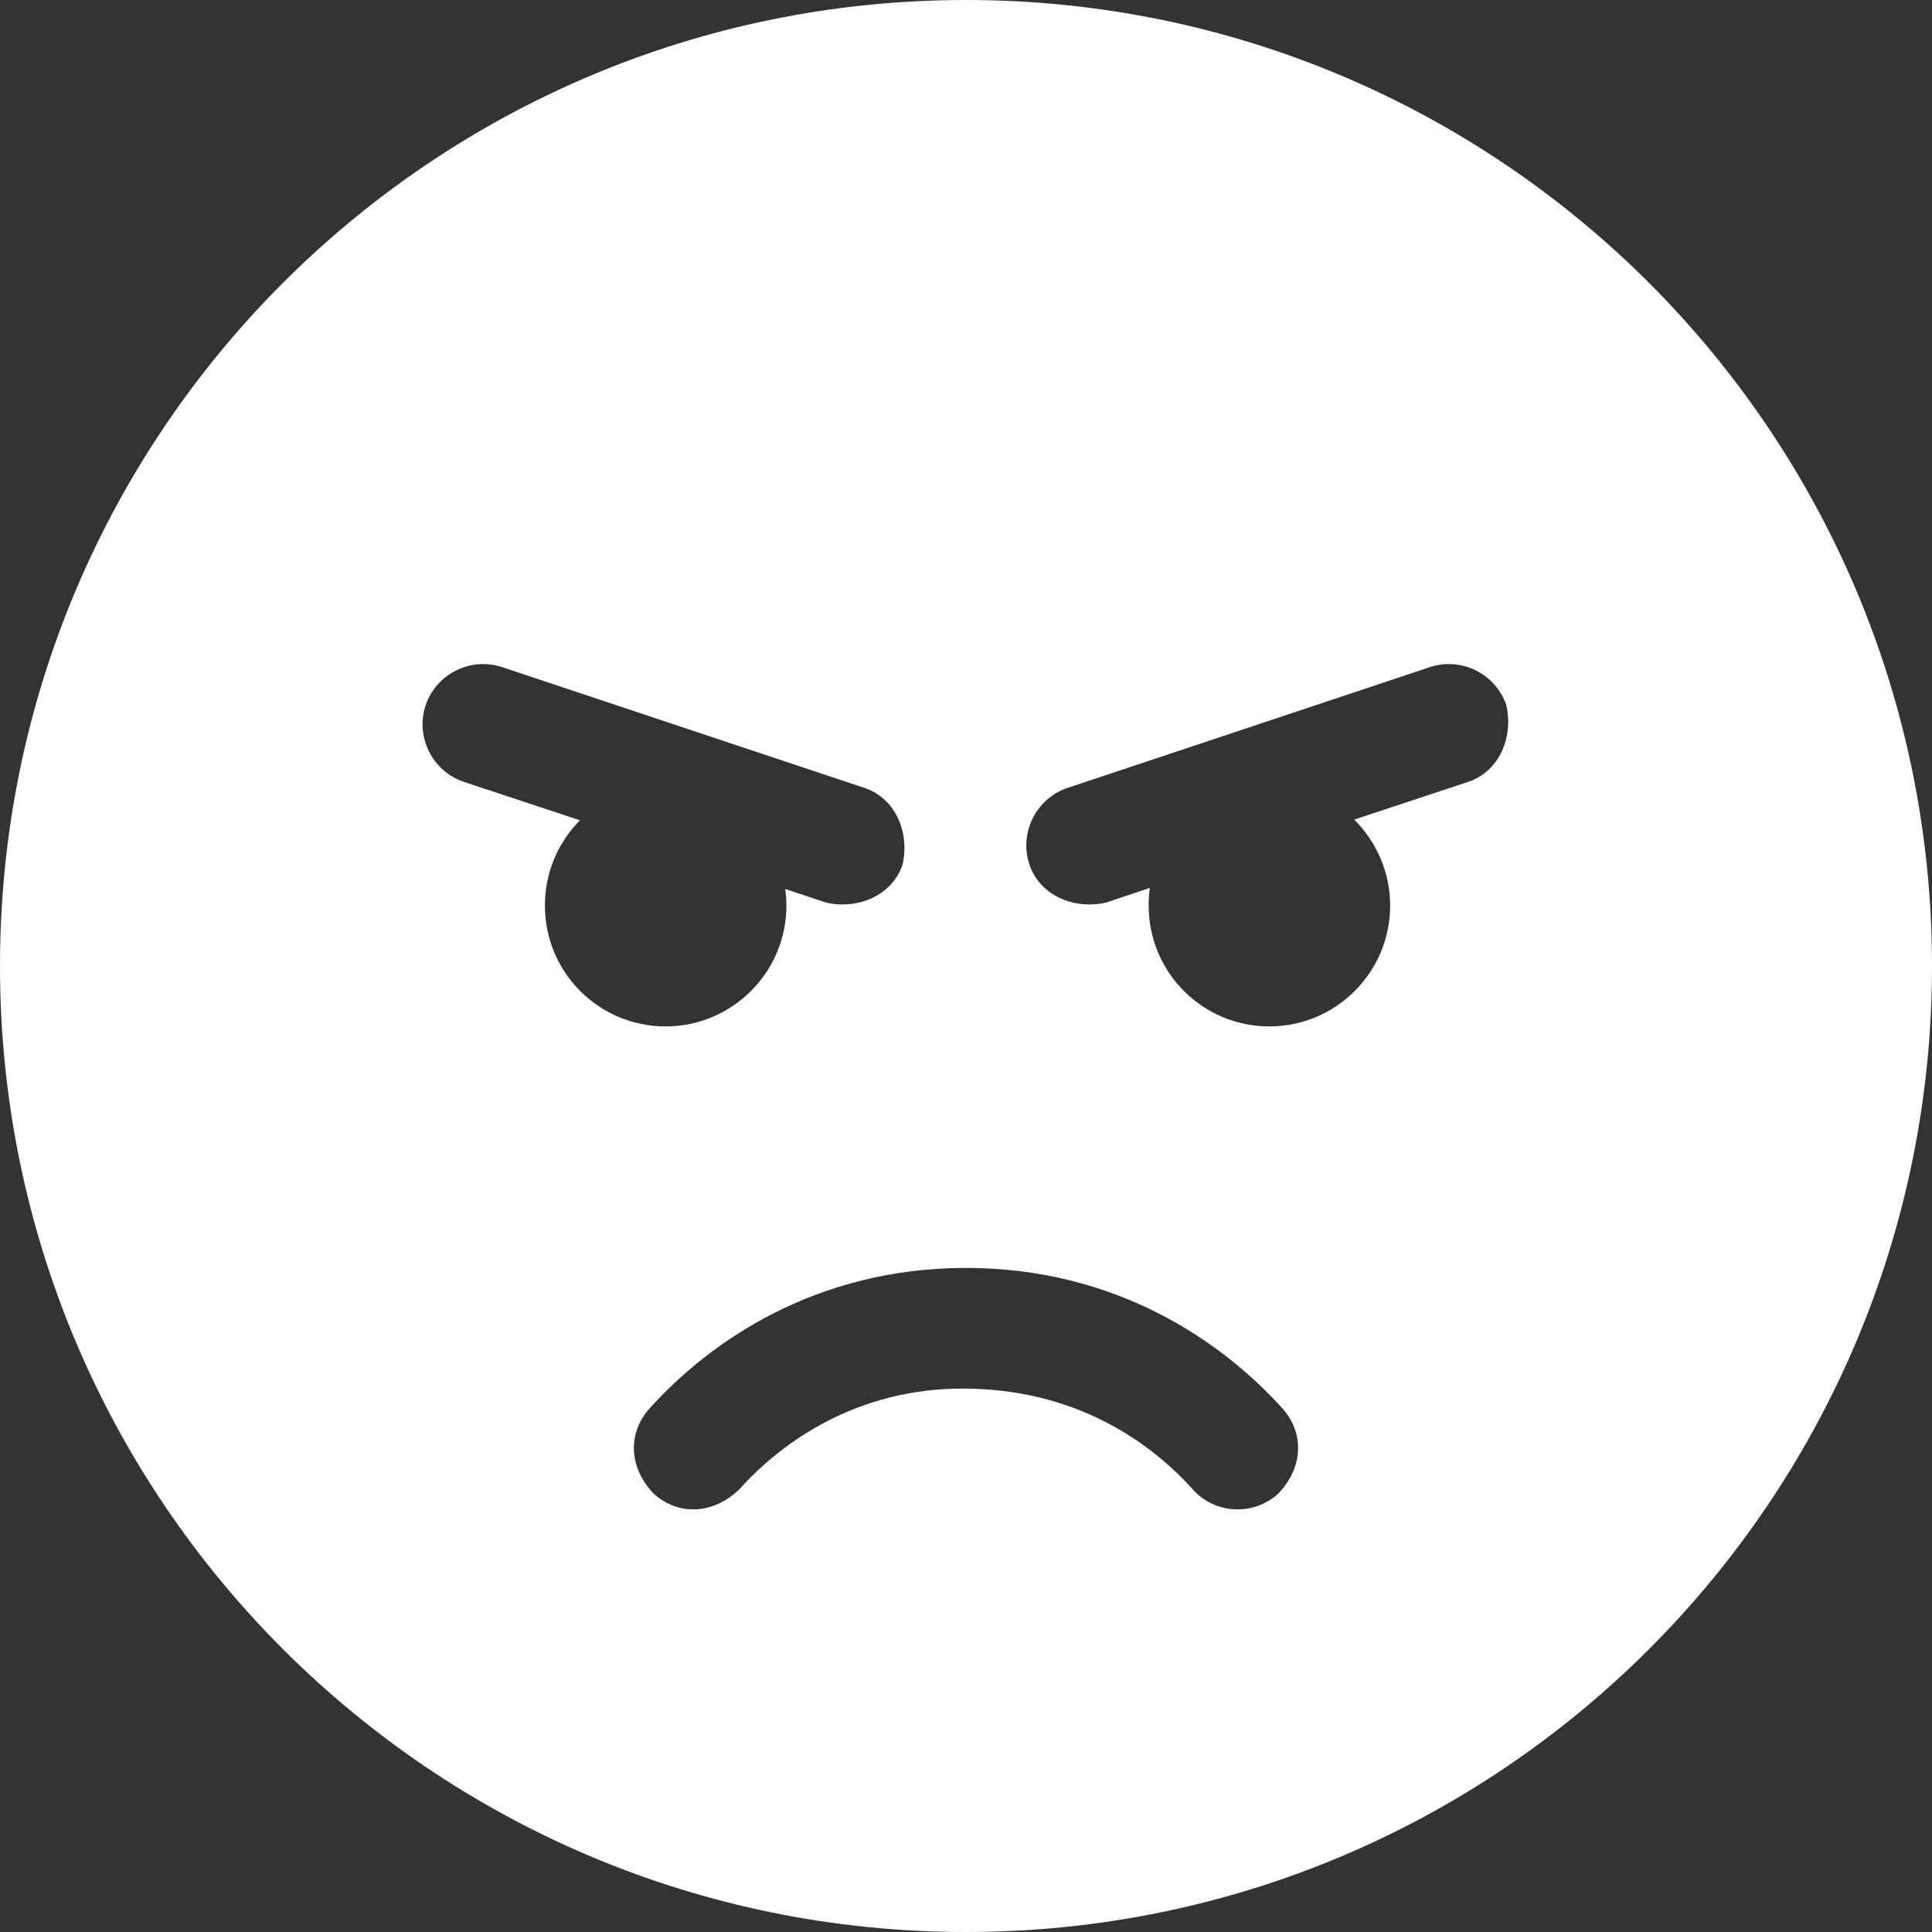 <svg width="22" height="22" viewBox="0 0 22 22" fill="none" xmlns="http://www.w3.org/2000/svg">
<rect x="0" y="0" width="22" height="22" fill="#333333" stroke="none"/>
<g clip-path="url(#clip0_413_1858)">
<path d="M22 11C22 17.076 17.076 22 11 22C4.924 22 0 17.076 0 11C0 4.924 4.924 0 11 0C17.076 0 22 4.924 22 11ZM14.605 16.04C13.913 15.271 12.706 14.438 11 14.438C9.294 14.438 8.087 15.271 7.395 16.04C7.141 16.324 7.163 16.719 7.446 17.011C7.73 17.265 8.125 17.243 8.418 16.96C8.92 16.401 9.775 15.812 10.961 15.812C12.225 15.812 13.08 16.401 13.582 16.96C13.836 17.243 14.27 17.265 14.553 17.011C14.837 16.719 14.859 16.324 14.605 16.04ZM7.58 11.688C8.336 11.688 8.955 11.073 8.955 10.312C8.955 10.248 8.95 10.184 8.942 10.123L9.406 10.278C9.767 10.36 10.158 10.201 10.278 9.844C10.36 9.483 10.201 9.092 9.844 8.972L5.719 7.597C5.358 7.477 4.967 7.674 4.847 8.031C4.727 8.392 4.924 8.783 5.281 8.903L6.604 9.341C6.355 9.591 6.205 9.934 6.205 10.312C6.205 11.073 6.819 11.688 7.58 11.688ZM15.421 9.333L16.719 8.903C17.076 8.783 17.235 8.392 17.153 8.031C17.033 7.674 16.642 7.477 16.281 7.597L12.156 8.972C11.799 9.092 11.602 9.483 11.722 9.844C11.842 10.201 12.233 10.36 12.594 10.278L13.093 10.111C13.084 10.175 13.08 10.244 13.08 10.312C13.08 11.073 13.694 11.688 14.455 11.688C15.211 11.688 15.83 11.073 15.83 10.312C15.83 9.93 15.671 9.582 15.421 9.333Z" fill="white"/>
</g>
<defs>
<clipPath id="clip0_413_1858">
<rect width="22" height="22" fill="white"/>
</clipPath>
</defs>
</svg>
